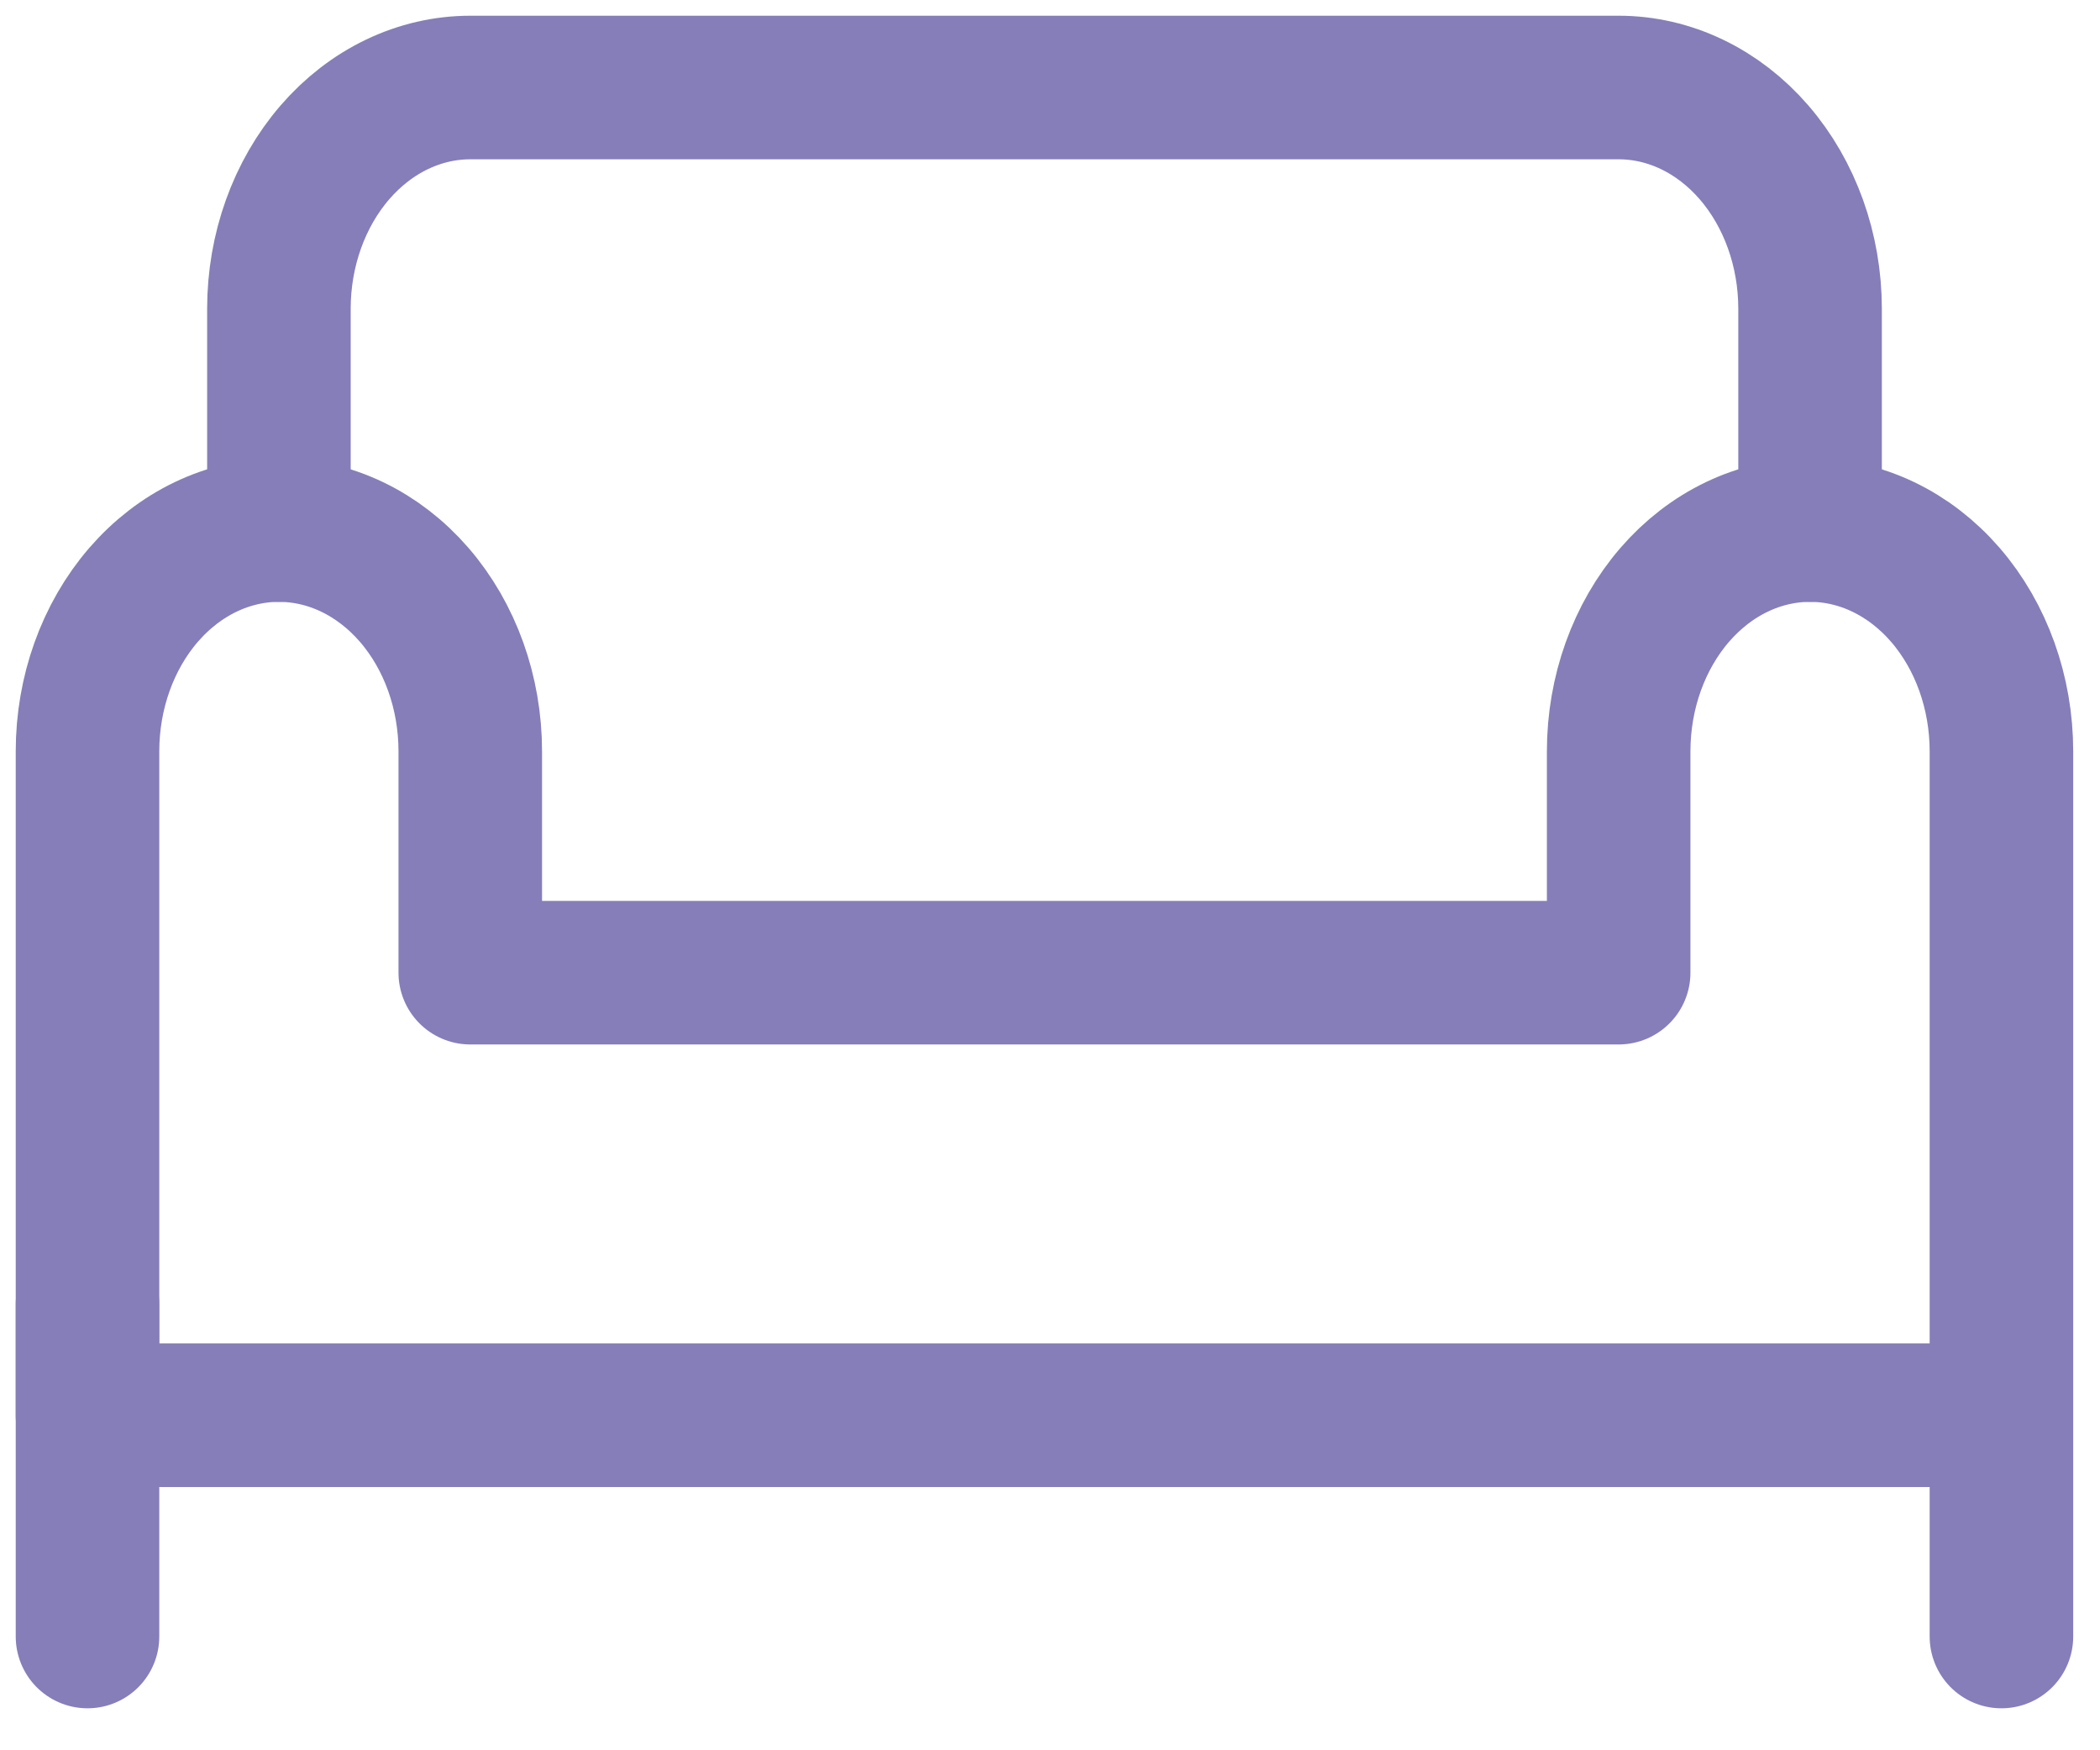 <svg width="48" height="40" viewBox="0 0 48 40" fill="none" xmlns="http://www.w3.org/2000/svg">
<g id="Sofa">
<g id="Group">
<path id="Vector" d="M2 29.814V37.4M6.375 12.114V7.057C6.375 5.716 6.836 4.43 7.656 3.481C8.476 2.533 9.589 2 10.749 2H36.998C38.158 2 39.271 2.533 40.091 3.481C40.912 4.43 41.373 5.716 41.373 7.057V12.114" stroke="#857EB9" stroke-width="3.281" stroke-linecap="round" stroke-linejoin="round"/>
<path id="Vector_2" d="M45.747 29.814V37.4M41.373 12.114C40.212 12.114 39.099 12.647 38.279 13.595C37.459 14.544 36.998 15.83 36.998 17.171V22.229H10.749V17.171C10.749 15.83 10.289 14.544 9.468 13.595C8.648 12.647 7.535 12.114 6.375 12.114C5.214 12.114 4.102 12.647 3.281 13.595C2.461 14.544 2 15.83 2 17.171V32.343H45.747V17.171C45.747 15.83 45.286 14.544 44.466 13.595C43.645 12.647 42.533 12.114 41.373 12.114Z" stroke="#857EB9" stroke-width="3.281" stroke-linecap="round" stroke-linejoin="round"/>
</g>
</g>
</svg>
